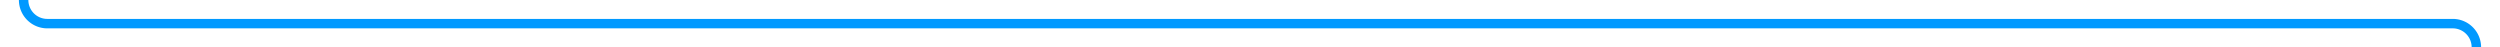 ﻿<?xml version="1.0" encoding="utf-8"?>
<svg version="1.1" xmlns:xlink="http://www.w3.org/1999/xlink" width="529px" height="10px" preserveAspectRatio="xMinYMid meet" viewBox="500 836  529 8" xmlns="http://www.w3.org/2000/svg">
  <path d="M 505 817  L 505 835  A 5 5 0 0 0 510 840 L 1019 840  A 5 5 0 0 1 1024 845 L 1024 1603  A 5 5 0 0 1 1019 1608 L 916 1608  " stroke-width="2" stroke="#0099ff" fill="none" />
  <path d="M 918 1598.5  L 904 1608  L 918 1617.5  L 918 1598.5  Z " fill-rule="nonzero" fill="#0099ff" stroke="none" />
</svg>